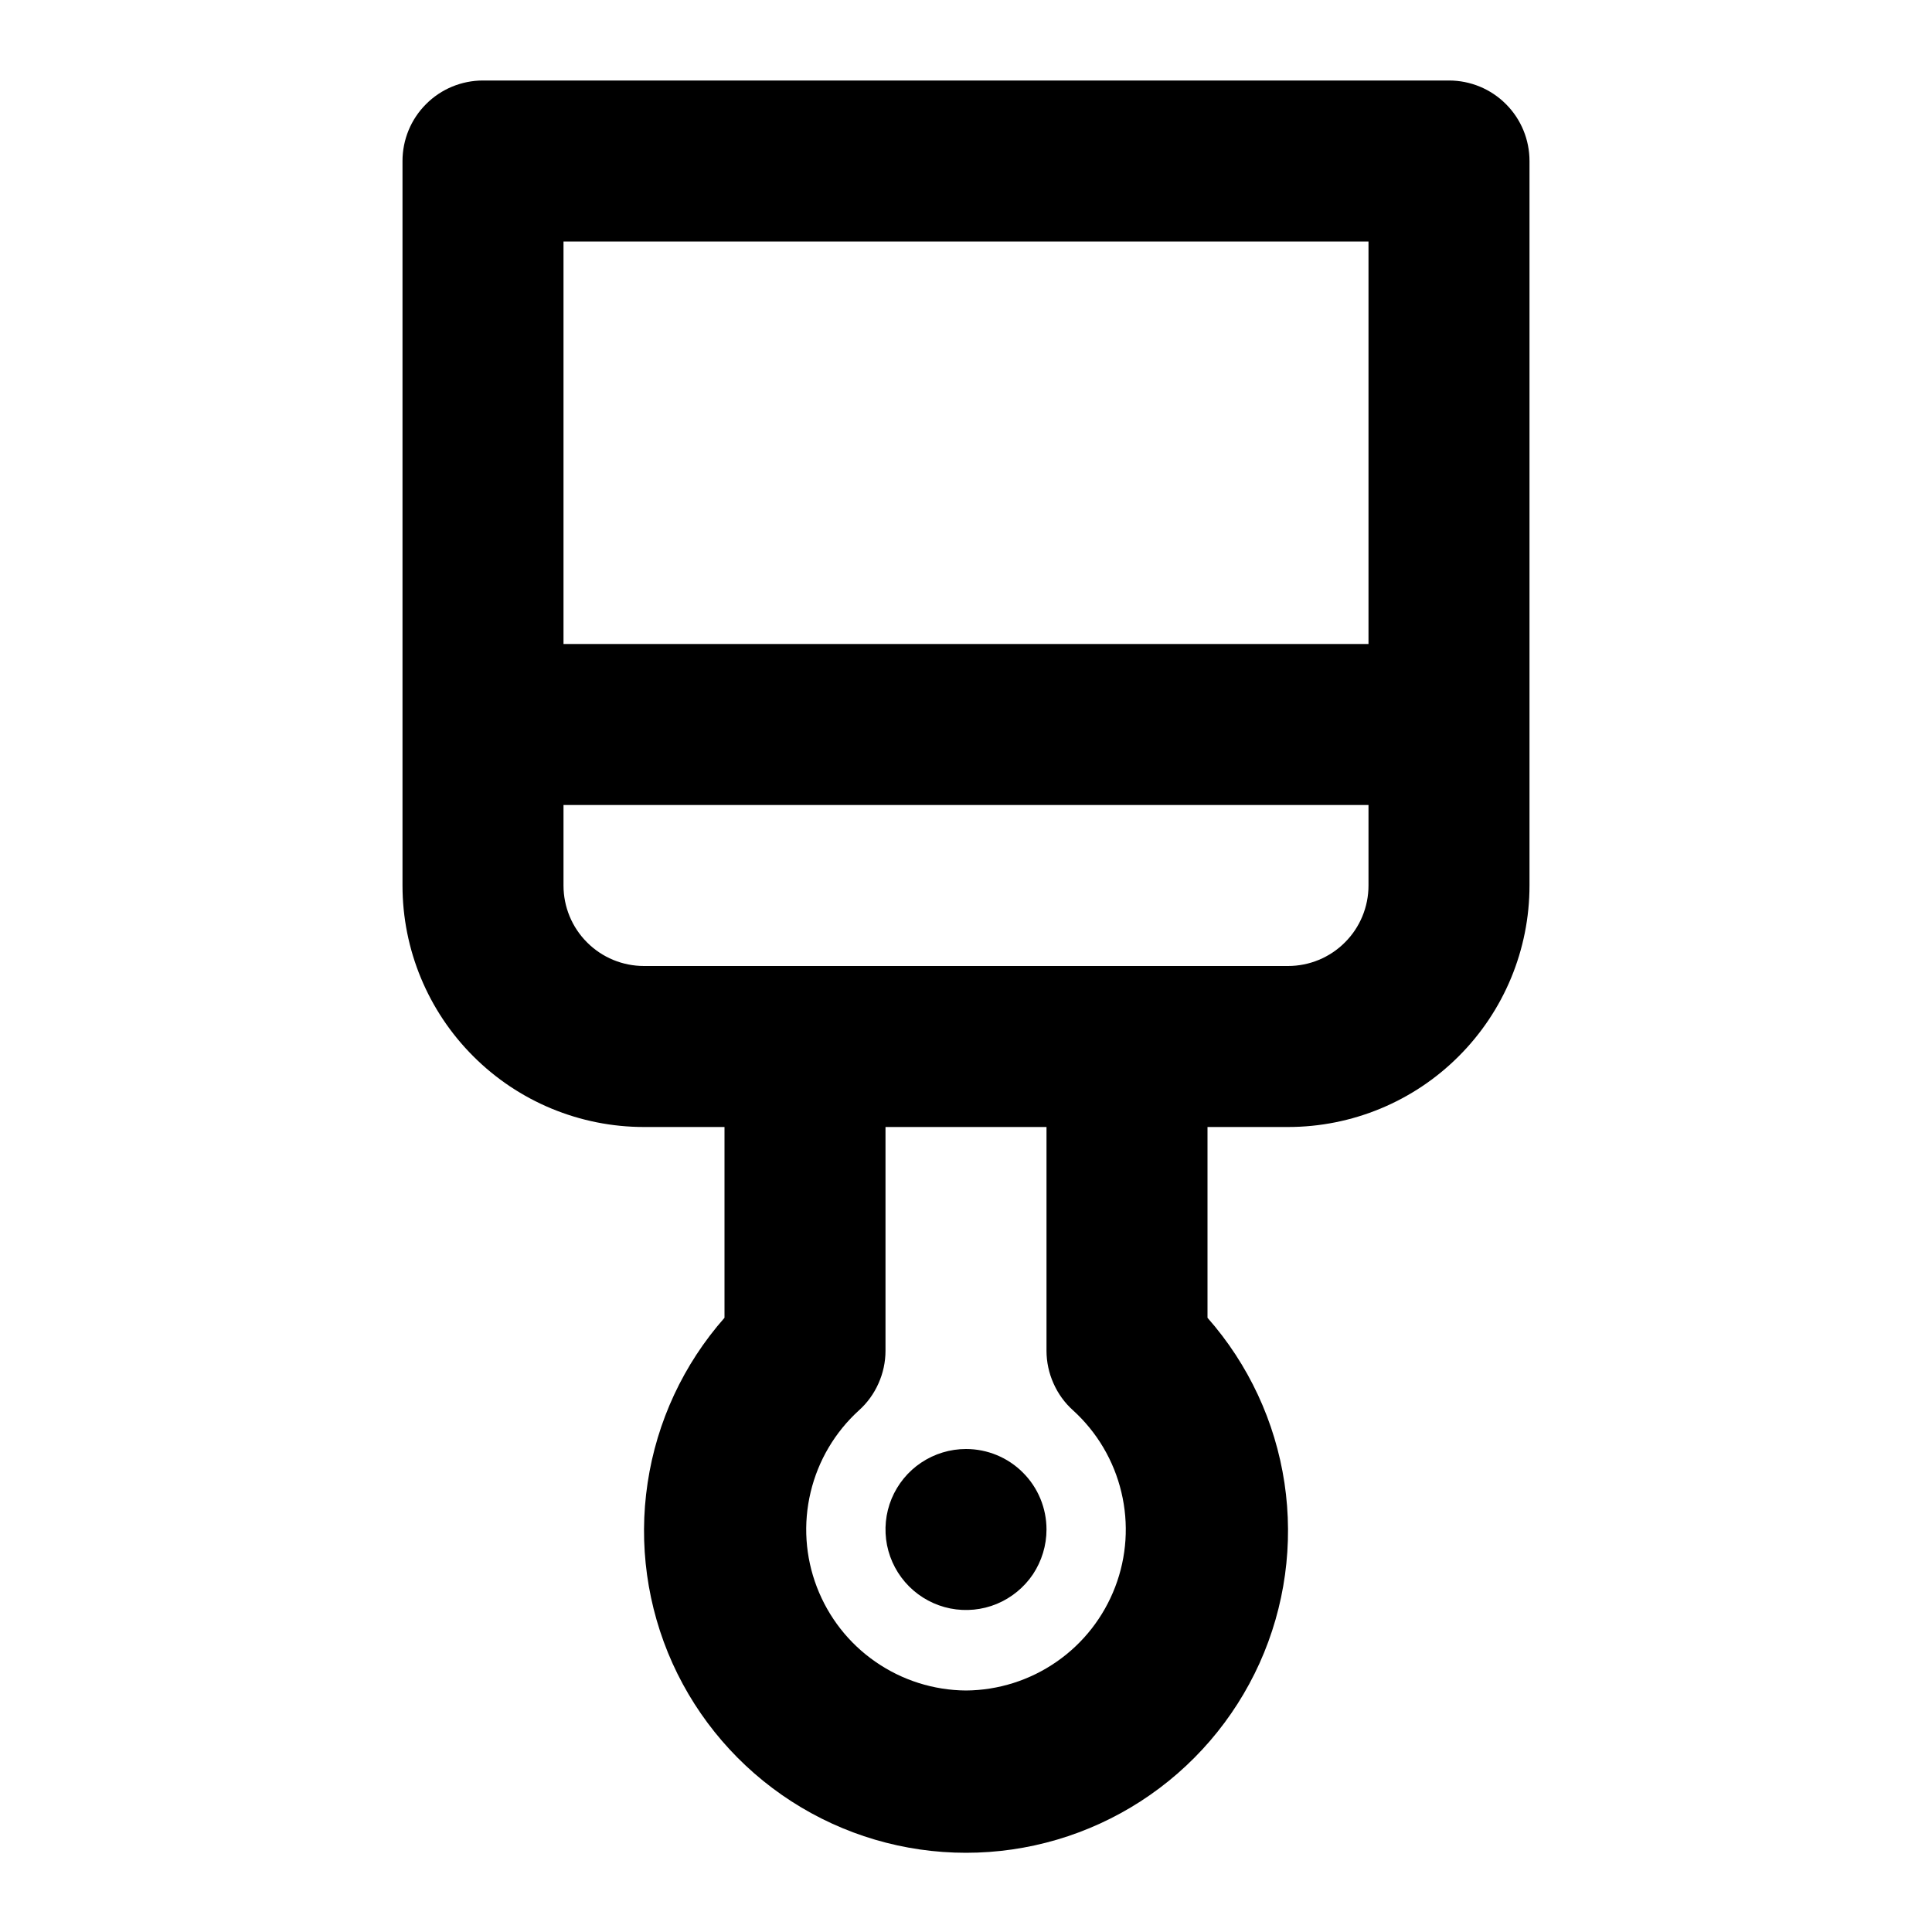 <svg width="24" height="24" viewBox="0 0 24 24" fill="none" xmlns="http://www.w3.org/2000/svg">
<path d="M12 18C11.802 18 11.609 18.059 11.444 18.169C11.28 18.278 11.152 18.435 11.076 18.617C11 18.8 10.981 19.001 11.019 19.195C11.058 19.389 11.153 19.567 11.293 19.707C11.433 19.847 11.611 19.942 11.805 19.981C11.999 20.019 12.2 20 12.383 19.924C12.565 19.848 12.722 19.72 12.832 19.556C12.941 19.391 13 19.198 13 19C13 18.735 12.895 18.48 12.707 18.293C12.52 18.105 12.265 18 12 18ZM18 1H6C5.735 1 5.48 1.105 5.293 1.293C5.105 1.48 5 1.735 5 2V11C5 11.796 5.316 12.559 5.879 13.121C6.441 13.684 7.204 14 8 14H9V16.37C8.491 16.947 8.159 17.659 8.045 18.421C7.93 19.182 8.038 19.96 8.354 20.662C8.671 21.363 9.183 21.958 9.83 22.376C10.477 22.794 11.23 23.016 12 23.016C12.77 23.016 13.523 22.794 14.17 22.376C14.817 21.958 15.329 21.363 15.646 20.662C15.963 19.96 16.07 19.182 15.956 18.421C15.841 17.659 15.509 16.947 15 16.37V14H16C16.796 14 17.559 13.684 18.121 13.121C18.684 12.559 19 11.796 19 11V2C19 1.735 18.895 1.48 18.707 1.293C18.52 1.105 18.265 1 18 1ZM12 21C11.598 20.997 11.206 20.873 10.875 20.643C10.544 20.414 10.291 20.09 10.147 19.714C10.003 19.338 9.976 18.928 10.07 18.536C10.163 18.145 10.372 17.791 10.67 17.52C10.774 17.427 10.857 17.312 10.913 17.185C10.97 17.058 11 16.919 11 16.78V14H13V16.78C13 16.919 13.03 17.058 13.087 17.185C13.143 17.312 13.226 17.427 13.33 17.52C13.628 17.791 13.837 18.145 13.93 18.536C14.024 18.928 13.997 19.338 13.853 19.714C13.709 20.09 13.456 20.414 13.125 20.643C12.794 20.873 12.402 20.997 12 21ZM17 11C17 11.265 16.895 11.52 16.707 11.707C16.52 11.895 16.265 12 16 12H8C7.735 12 7.48 11.895 7.293 11.707C7.105 11.52 7 11.265 7 11V10H17V11ZM17 8H7V3H17V8Z" fill="current"/>
</svg>
